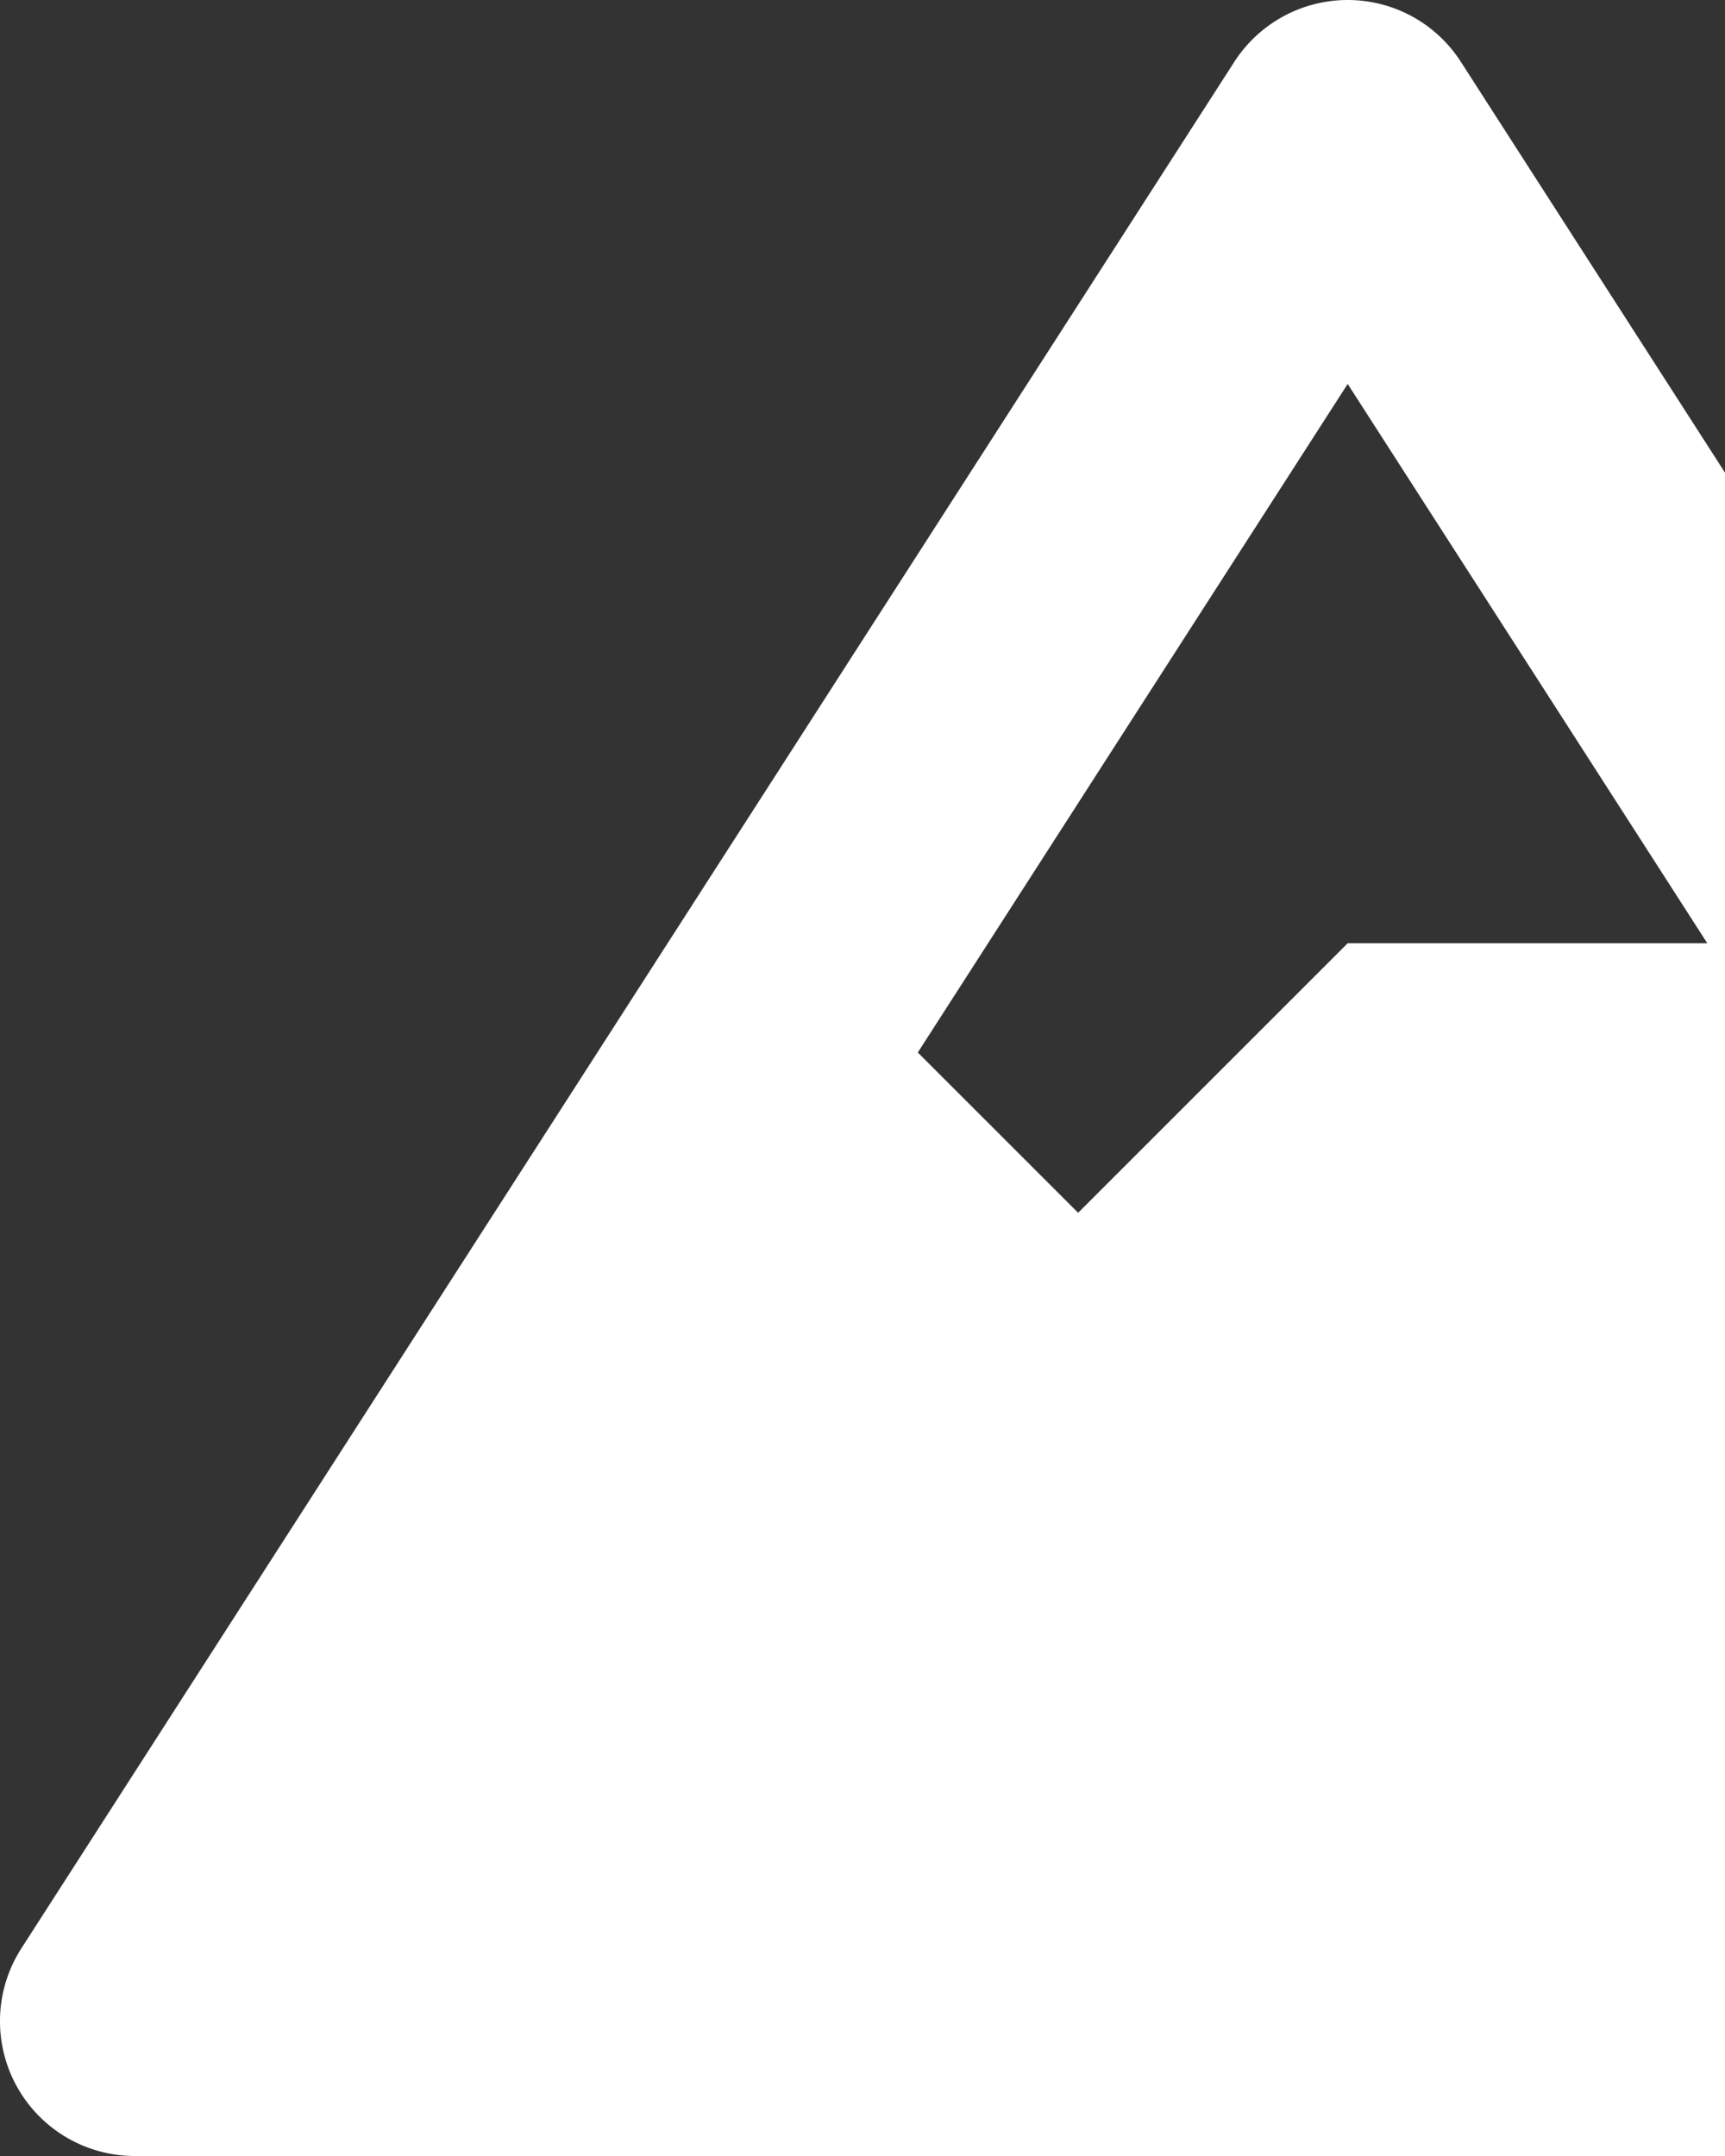 <svg version="1.1" xmlns="http://www.w3.org/2000/svg" xlink="http://www.w3.org/1999/xlink" x="0px" y="0px" width="15px" height="18.75px" viewBox="0 0 15 18.75" style="enable-background:new 0 0 15 15;" space="preserve">
    <rect x="0" y="0" width="15" height="18.75" fill="#333333" stroke="none"/>
    <path d="M23.251,16.945l-10.547,-16.406C12.489,0.203,12.118,0,11.719,0s-0.77,0.203,-0.986,0.538l-10.547,16.406a1.172,1.172,0,0,0,-0.043,1.195A1.172,1.172,0,0,0,1.172,18.75h21.094c0.429,0,0.823,-0.234,1.029,-0.61a1.171,1.171,0,0,0,-0.043,-1.195zM11.719,3.339L14.846,8.203H11.719l-2.344,2.344l-1.394,-1.394L11.719,3.339z" fill="#FFFFFF"/>
    </svg>